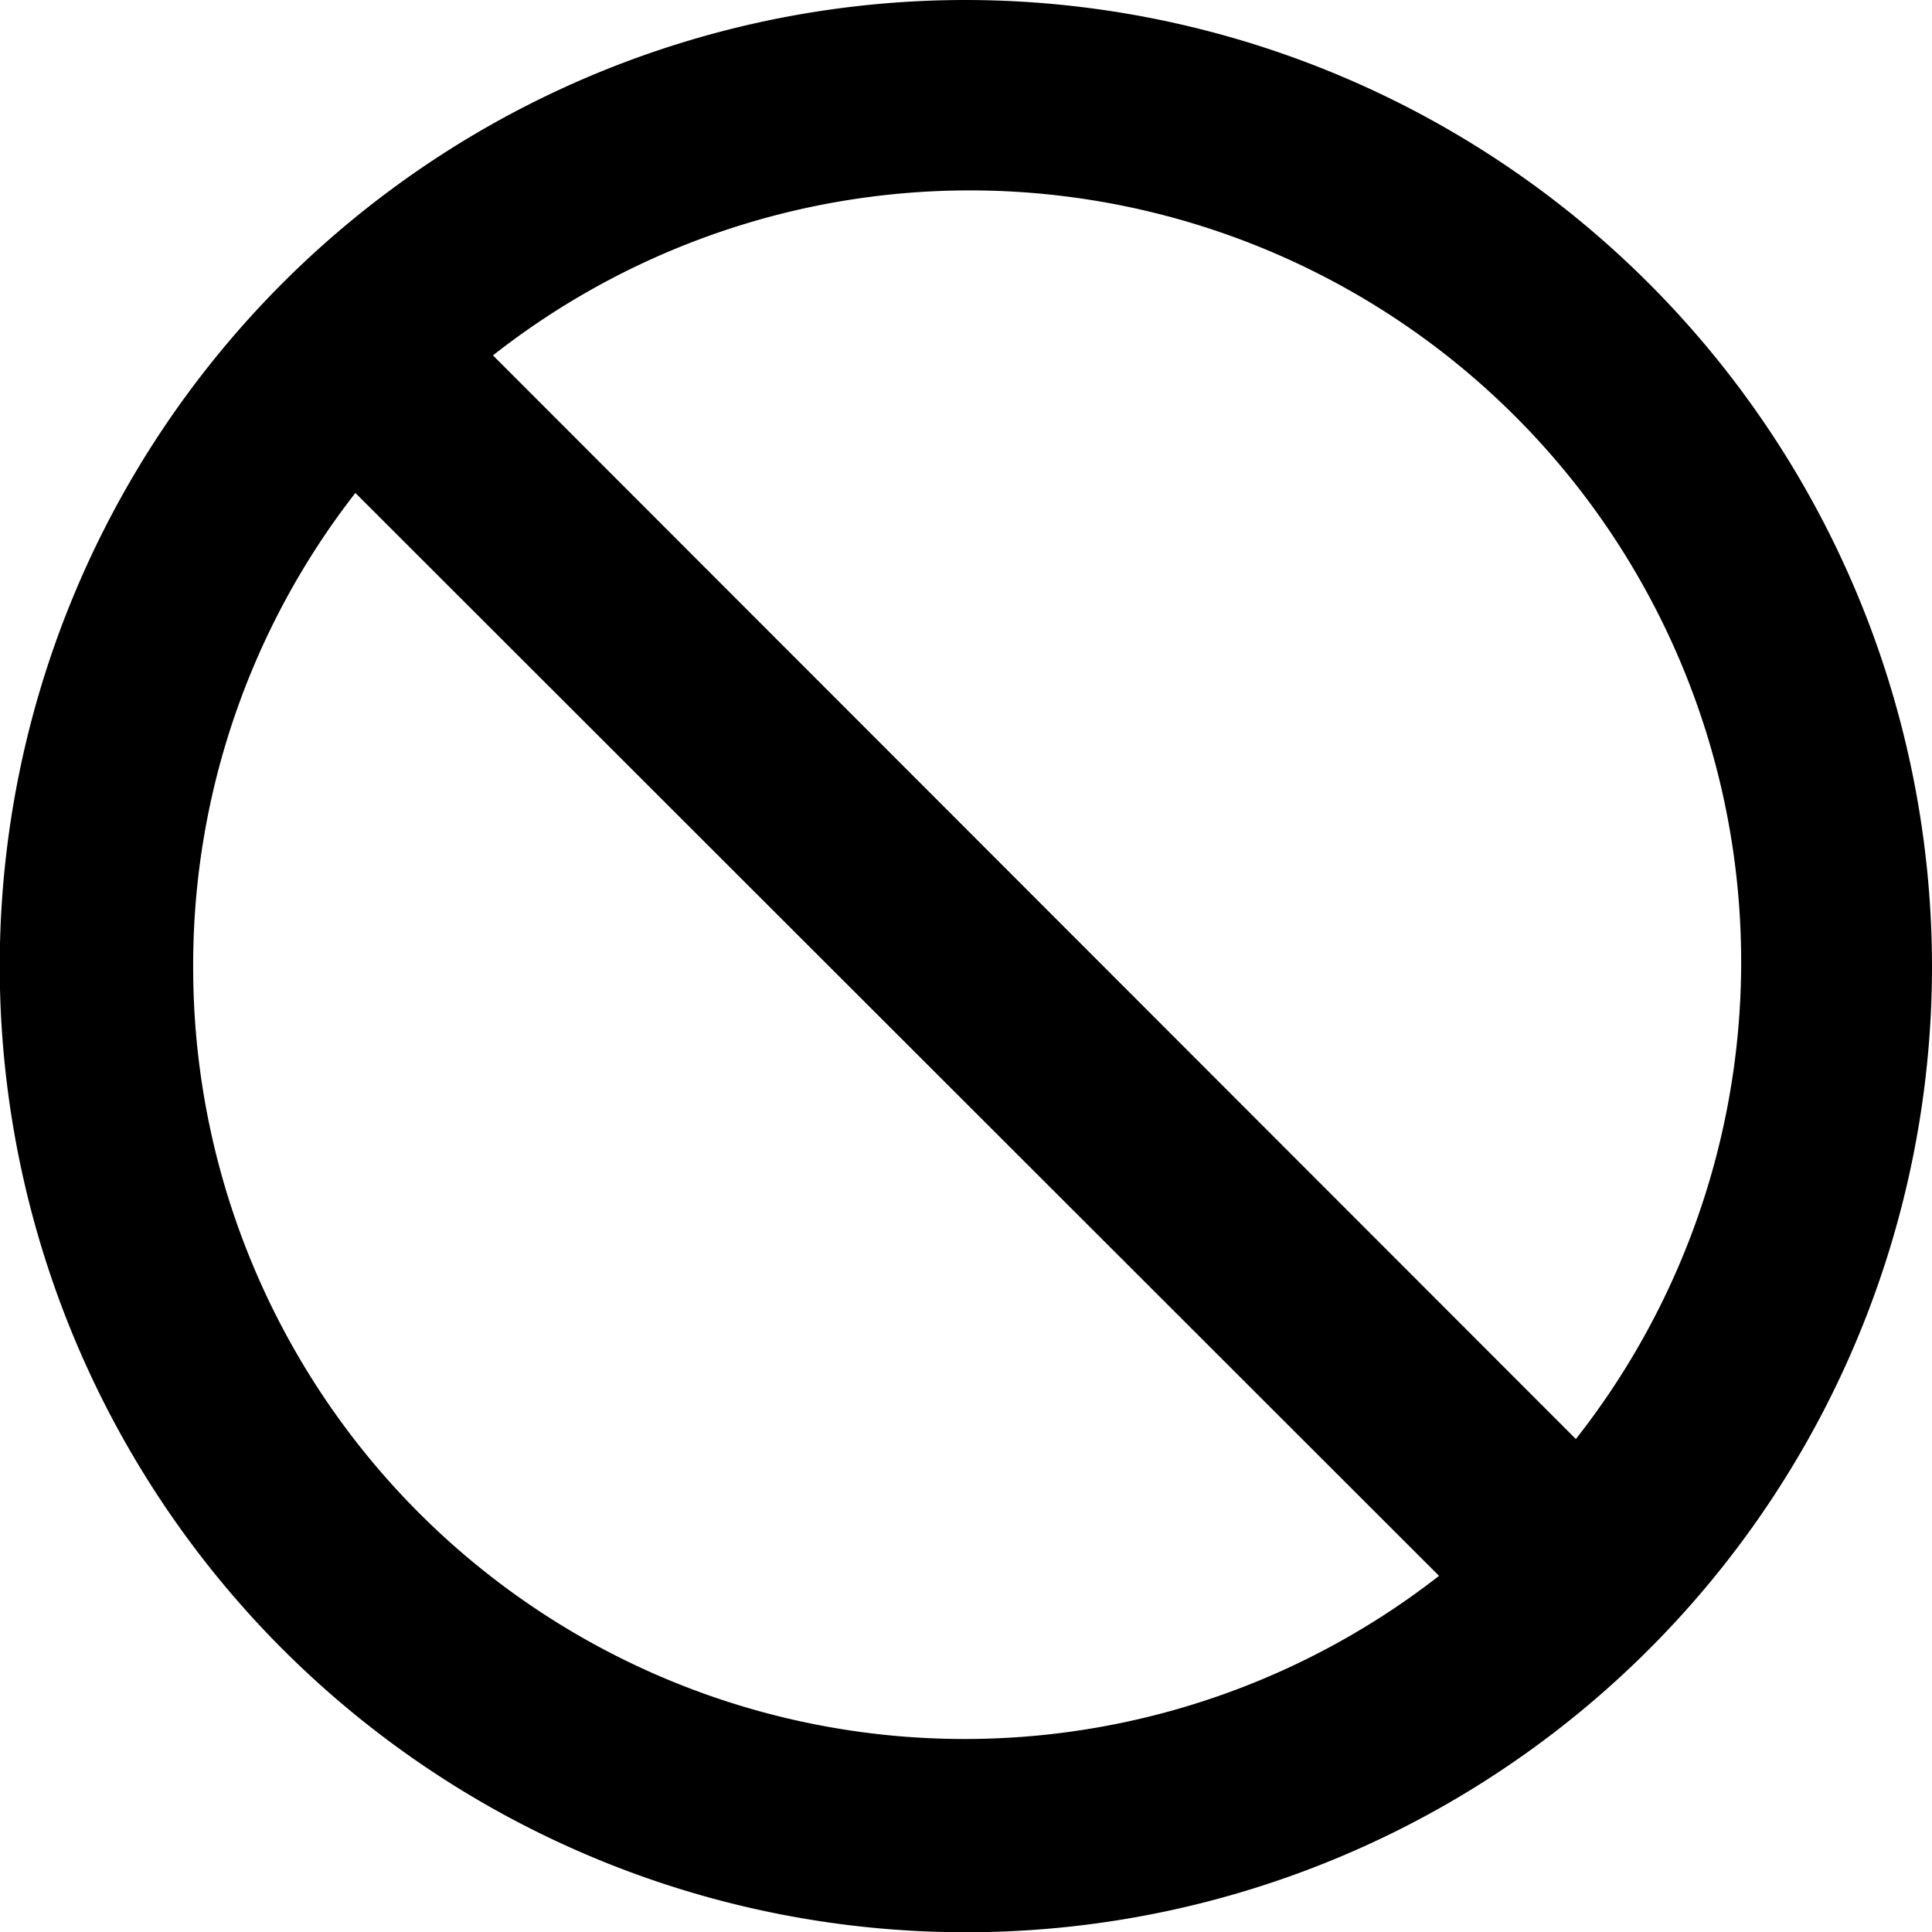 <svg xmlns="http://www.w3.org/2000/svg" width="7.611" height="7.611" viewBox="0 0 7.611 7.611">
  <path id="block-svgrepo-com-2" d="M5.806,2A3.806,3.806,0,1,0,9.611,5.806,3.81,3.81,0,0,0,5.806,2ZM2.761,5.806A3.025,3.025,0,0,1,3.4,3.942L7.669,8.208a3.039,3.039,0,0,1-4.908-2.4ZM8.208,7.669,3.942,3.4A3.039,3.039,0,0,1,8.208,7.669Z" transform="translate(-2 -2)"/>
</svg>
